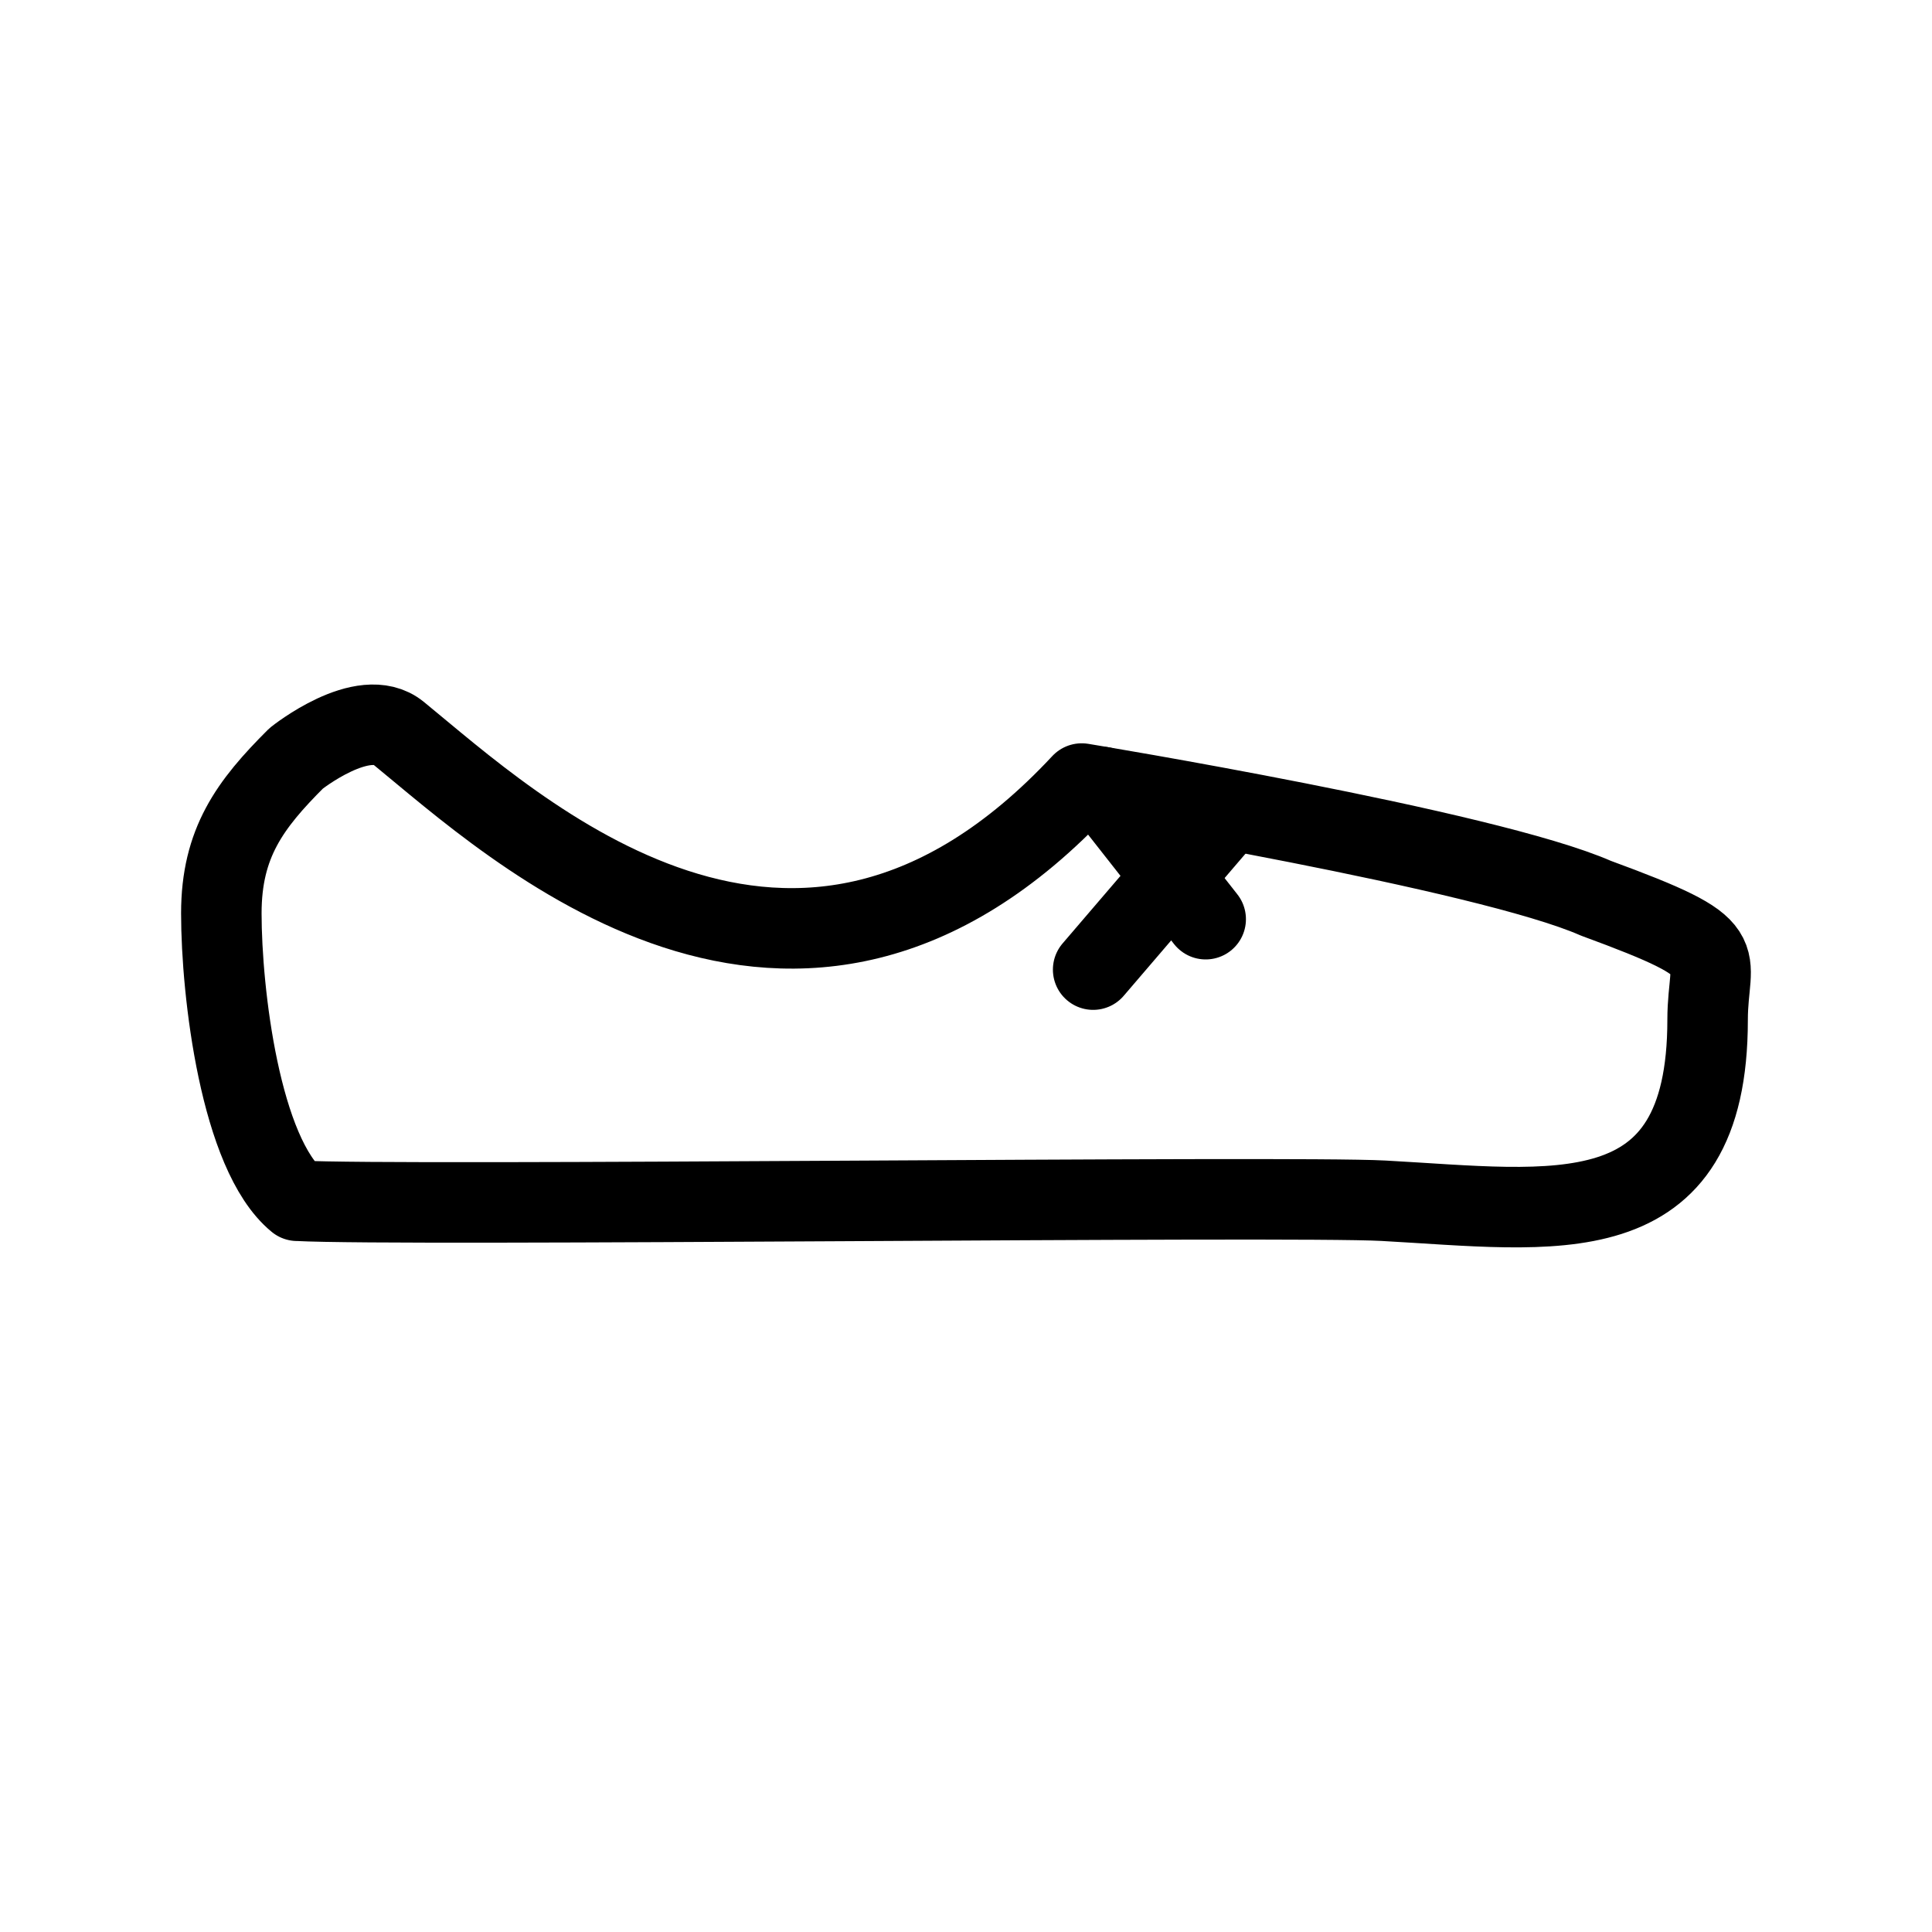 <?xml version="1.0" encoding="UTF-8"?><svg id="a" xmlns="http://www.w3.org/2000/svg" viewBox="0 0 48 48"><defs><style>.e{stroke-width:2px;fill:none;stroke:#000;stroke-linecap:round;stroke-linejoin:round;}</style></defs><path id="b" class="e" d="M7.385,29.833c-1.413-1.161-1.886-5.173-1.886-7.142,0-1.748.711-2.704,1.86-3.85,0,0,1.671-1.336,2.54-.627,2.847,2.324,9.843,8.908,16.976,1.253,0,0,10.056,1.652,12.774,2.849,3.568,1.31,2.776,1.328,2.776,3.022,0,5.421-3.825,4.724-8.053,4.494-2.33-.127-24.391.141-26.987,0"/><path id="c" class="e" d="M30.347,20.369l-3.188,3.721"/><path id="d" class="e" d="M27.375,19.552l2.58,3.285"/></svg>
